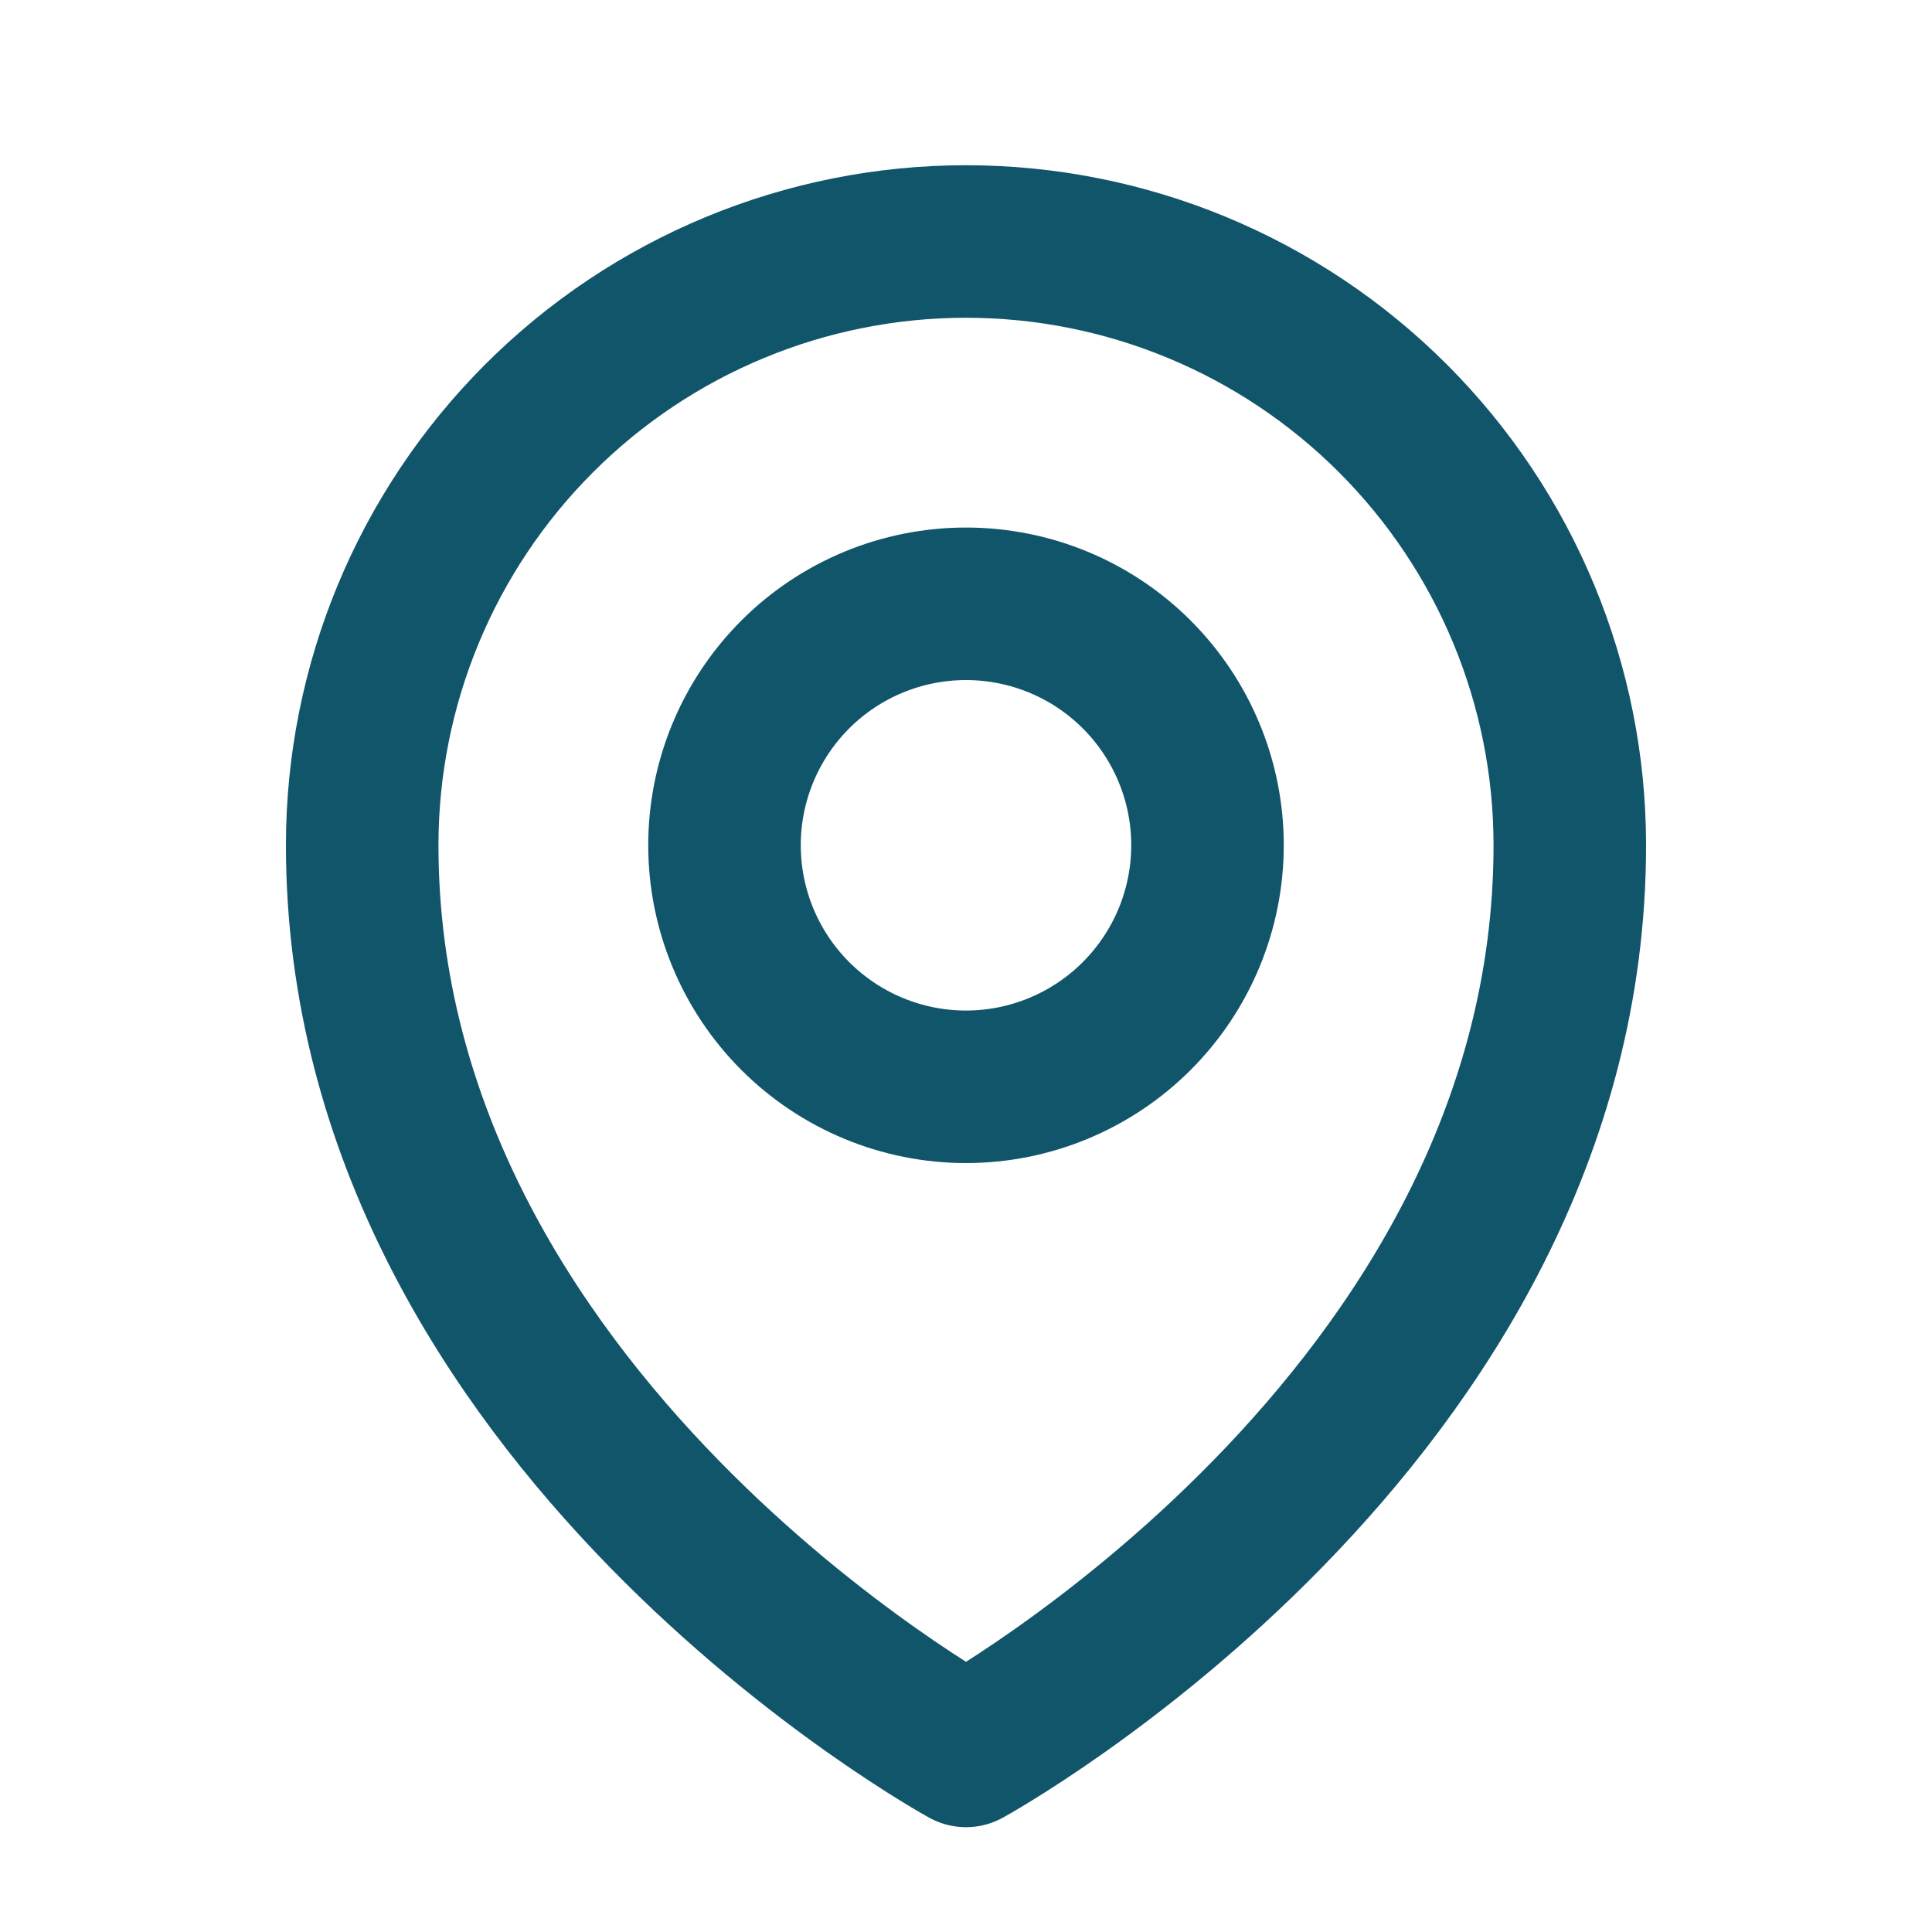 <svg width="19" height="19" viewBox="0 0 19 19" fill="none" xmlns="http://www.w3.org/2000/svg">
<path d="M11.875 8.312C11.875 8.942 11.625 9.546 11.179 9.992C10.734 10.437 10.13 10.688 9.5 10.688C8.87 10.688 8.266 10.437 7.821 9.992C7.375 9.546 7.125 8.942 7.125 8.312C7.125 7.683 7.375 7.079 7.821 6.633C8.266 6.188 8.87 5.938 9.5 5.938C10.13 5.938 10.734 6.188 11.179 6.633C11.625 7.079 11.875 7.683 11.875 8.312Z" stroke="#11556B" stroke-width="1.5" stroke-linecap="round" stroke-linejoin="round"/>
<path d="M15.438 8.312C15.438 13.967 9.5 17.219 9.5 17.219C9.5 17.219 3.562 13.967 3.562 8.312C3.562 6.738 4.188 5.228 5.302 4.114C6.415 3.001 7.925 2.375 9.5 2.375C11.075 2.375 12.585 3.001 13.698 4.114C14.812 5.228 15.438 6.738 15.438 8.312Z" stroke="#11556B" stroke-width="1.5" stroke-linecap="round" stroke-linejoin="round"/>
</svg>

